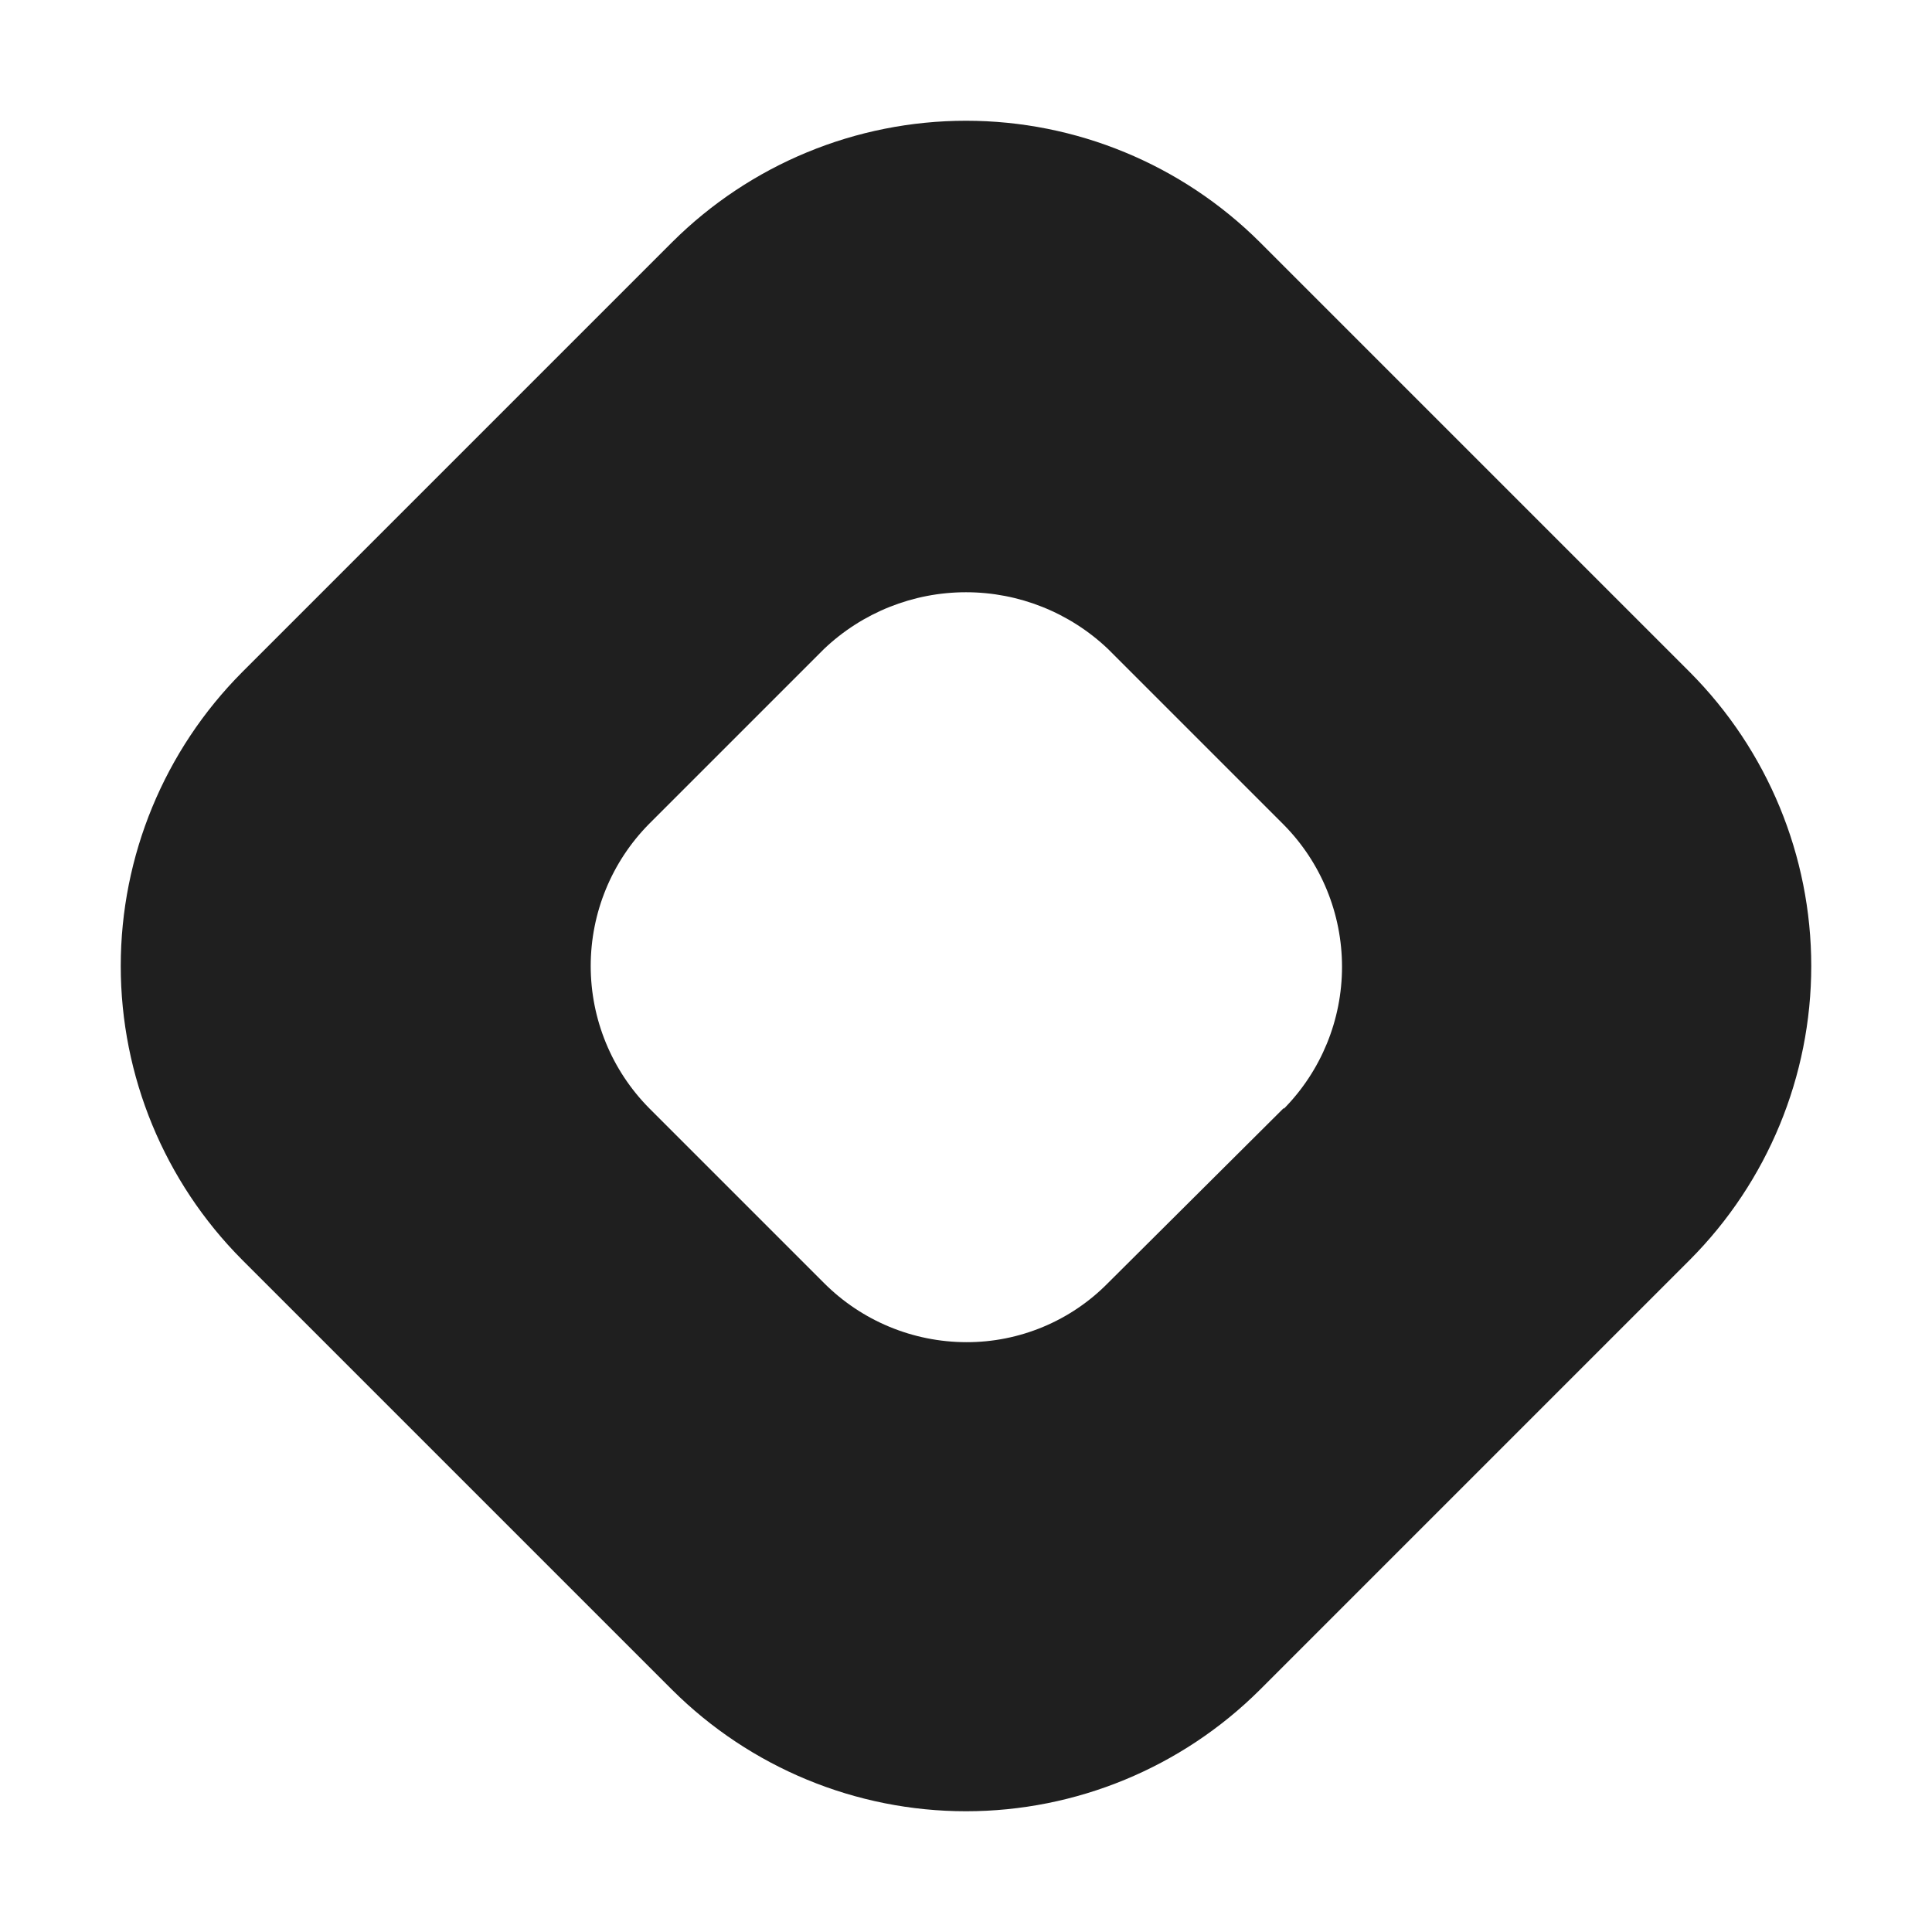 <svg width="24" height="24" viewBox="0 0 24 24" fill="none" xmlns="http://www.w3.org/2000/svg">
<path d="M20.993 8.351L15.649 3.007C14.679 2.042 13.367 1.5 12 1.5C10.632 1.5 9.321 2.042 8.351 3.007L3.007 8.351C2.042 9.321 1.5 10.632 1.5 12C1.5 13.368 2.042 14.68 3.007 15.649L8.351 20.993C9.321 21.958 10.632 22.5 12 22.5C13.367 22.5 14.679 21.958 15.649 20.993L20.993 15.649C21.958 14.68 22.5 13.368 22.5 12C22.5 10.632 21.958 9.321 20.993 8.351ZM15.948 13.764L13.764 15.938C13.534 16.172 13.26 16.357 12.958 16.483C12.656 16.609 12.332 16.674 12.005 16.673C11.341 16.672 10.705 16.408 10.236 15.938L8.062 13.764C7.598 13.294 7.338 12.66 7.338 12C7.338 11.34 7.598 10.706 8.062 10.236L10.236 8.062C10.712 7.609 11.344 7.357 12 7.357C12.656 7.357 13.288 7.609 13.764 8.062L15.948 10.246C16.412 10.716 16.671 11.35 16.671 12.01C16.671 12.67 16.412 13.303 15.948 13.774V13.764Z" fill="#1F1F1F"/>
</svg>
